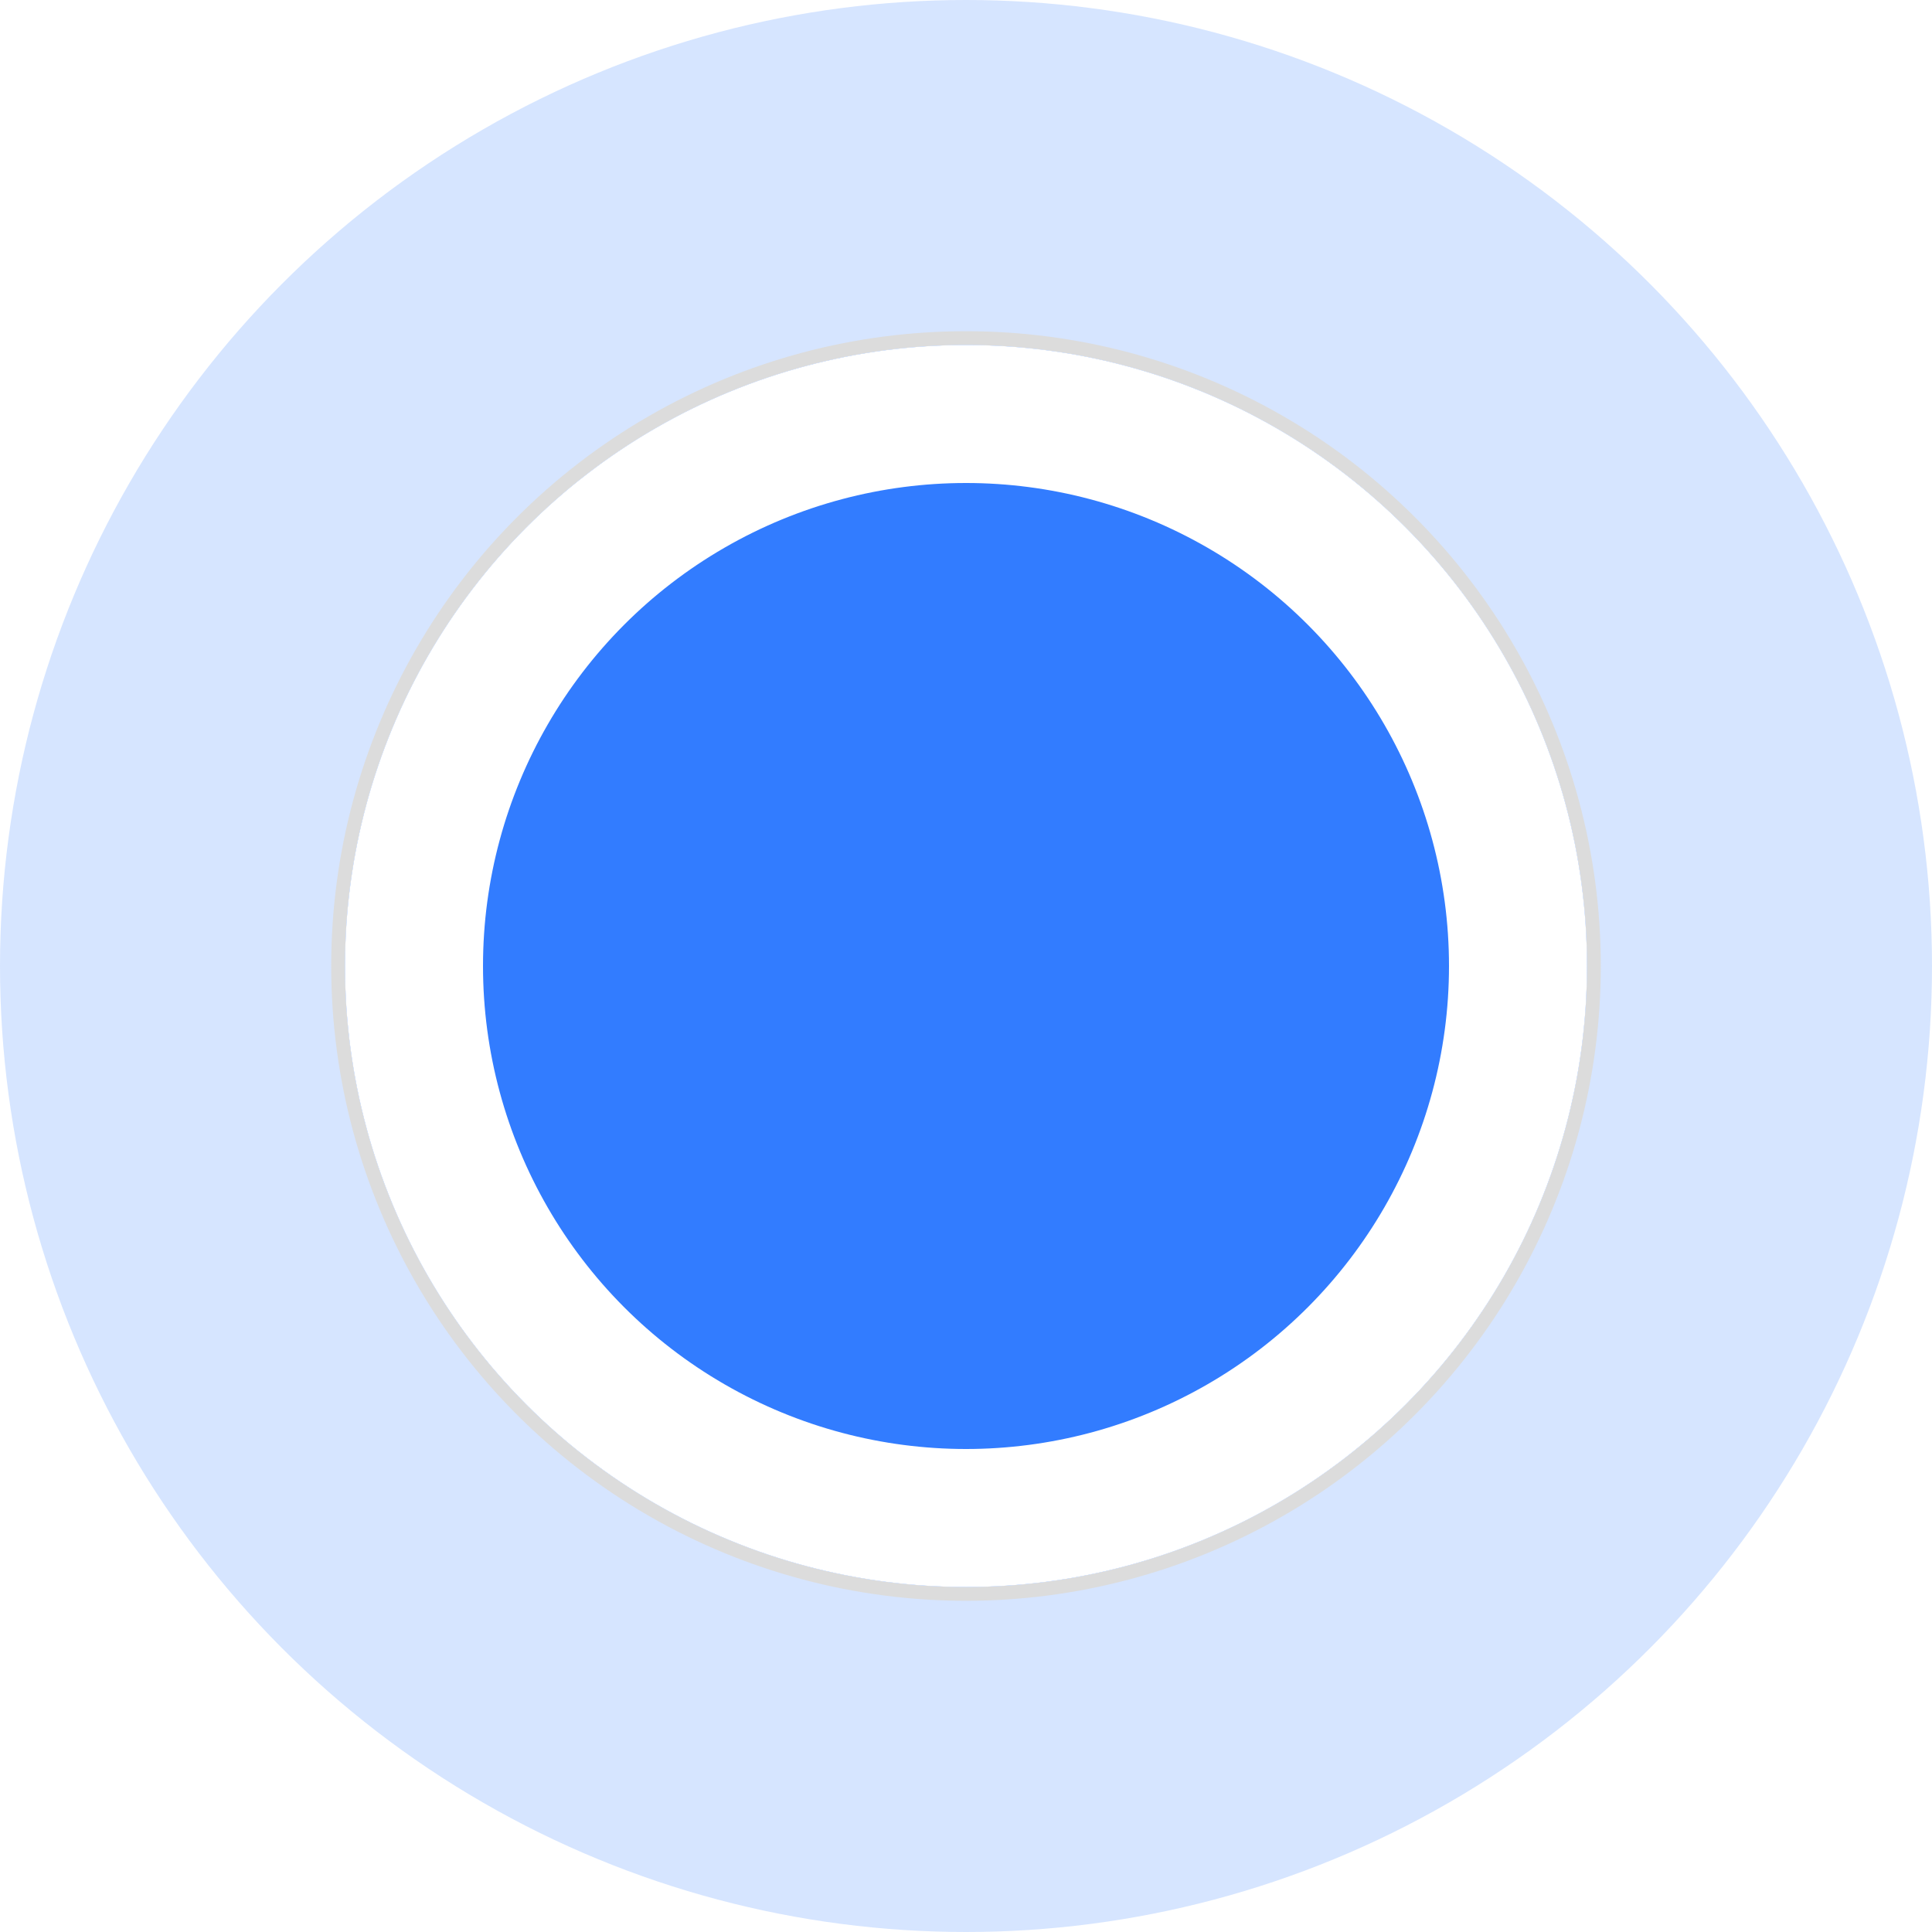 <svg width="28" height="28" viewBox="0 0 28 28" fill="none" xmlns="http://www.w3.org/2000/svg">
<circle cx="14" cy="14" r="14" fill="url(#paint0_radial_400_10)" fill-opacity="0.2"/>
<g filter="url(#filter0_d_400_10)">
<circle cx="14" cy="14" r="9" fill="#327CFF"/>
<circle cx="14" cy="14" r="9.1" stroke="#DCDCDC" stroke-width="0.2"/>
</g>
<circle cx="14" cy="14" r="8" fill="#327CFF" stroke="white" stroke-width="2"/>
<defs>
<filter id="filter0_d_400_10" x="0.801" y="0.8" width="26.398" height="26.4" filterUnits="userSpaceOnUse" color-interpolation-filters="sRGB">
<feFlood flood-opacity="0" result="BackgroundImageFix"/>
<feColorMatrix in="SourceAlpha" type="matrix" values="0 0 0 0 0 0 0 0 0 0 0 0 0 0 0 0 0 0 127 0" result="hardAlpha"/>
<feOffset/>
<feGaussianBlur stdDeviation="2"/>
<feComposite in2="hardAlpha" operator="out"/>
<feColorMatrix type="matrix" values="0 0 0 0 0 0 0 0 0 0 0 0 0 0 0 0 0 0 0.2 0"/>
<feBlend mode="normal" in2="BackgroundImageFix" result="effect1_dropShadow_400_10"/>
<feBlend mode="normal" in="SourceGraphic" in2="effect1_dropShadow_400_10" result="shape"/>
</filter>
<radialGradient id="paint0_radial_400_10" cx="0" cy="0" r="1" gradientUnits="userSpaceOnUse" gradientTransform="translate(14 14) rotate(90) scale(14)">
<stop offset="1" stop-color="#327CFF"/>
<stop offset="1" stop-color="#327CFF" stop-opacity="0"/>
</radialGradient>
</defs>
</svg>
